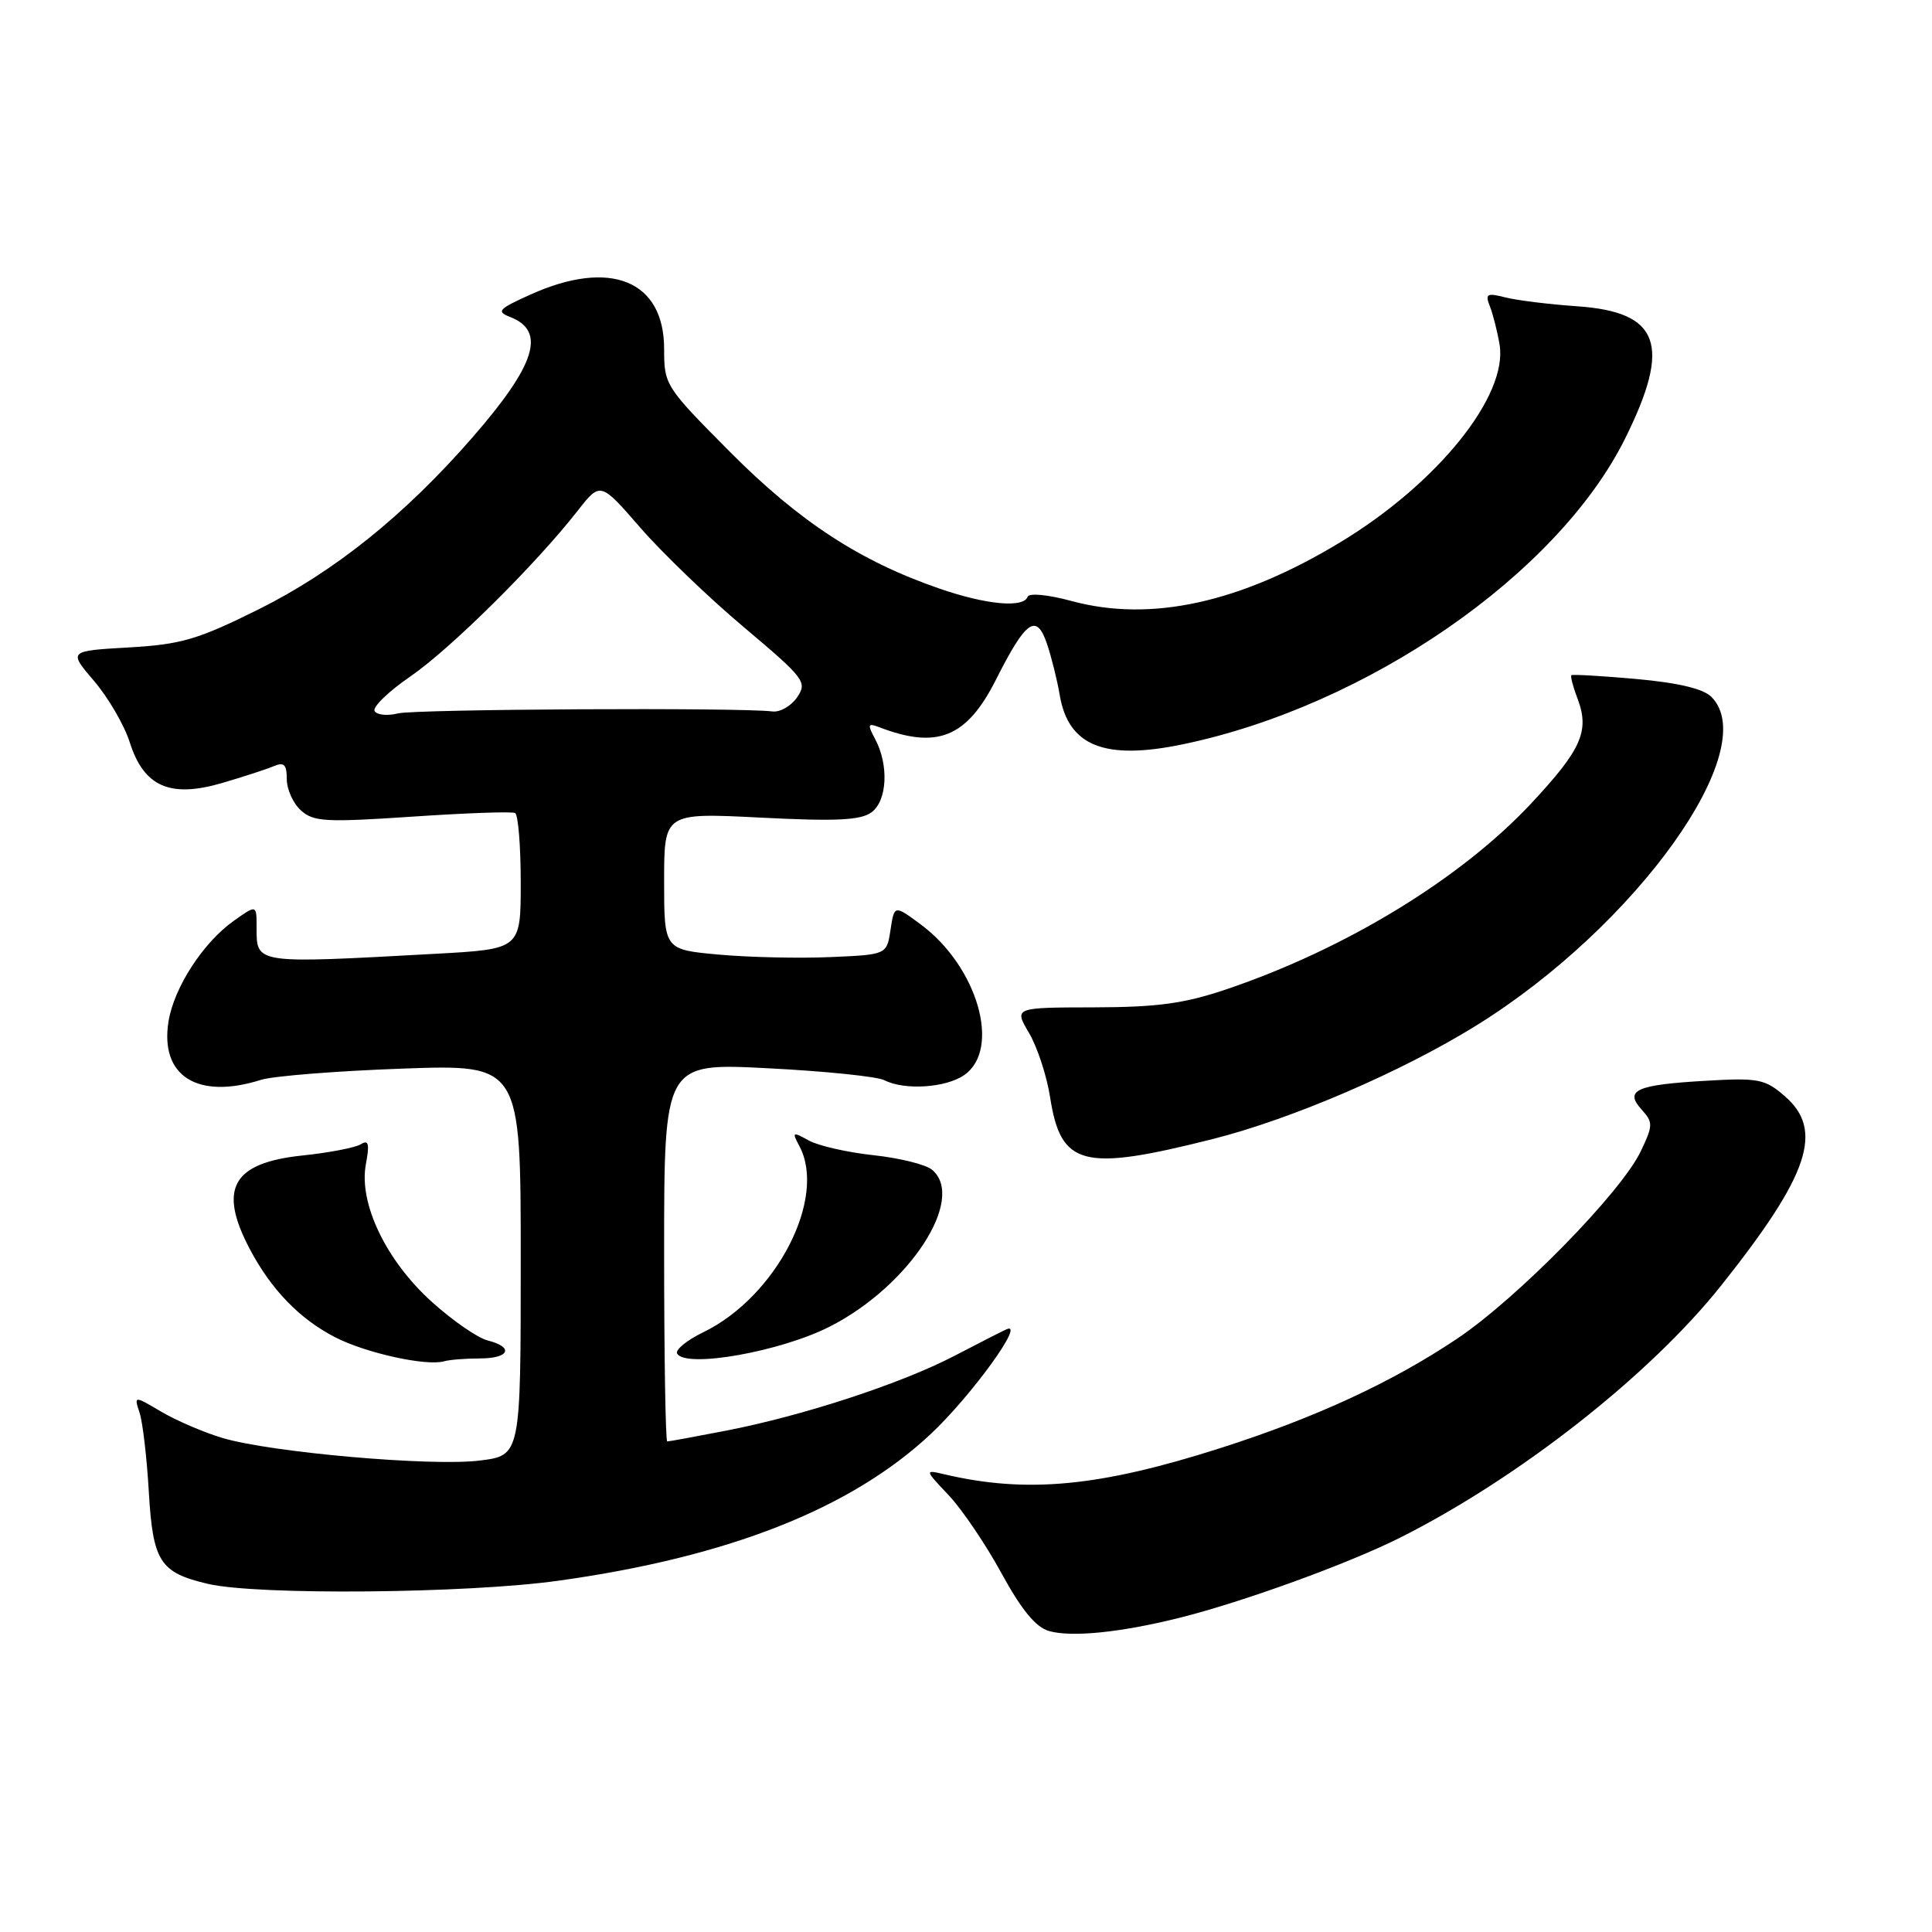 <?xml version="1.0" encoding="UTF-8" standalone="no"?>
<!DOCTYPE svg PUBLIC "-//W3C//DTD SVG 1.1//EN" "http://www.w3.org/Graphics/SVG/1.1/DTD/svg11.dtd" >
<svg xmlns="http://www.w3.org/2000/svg" xmlns:xlink="http://www.w3.org/1999/xlink" version="1.1" viewBox="0 0 256 256">
 <g >
 <path fill="currentColor"
d=" M 156.24 214.38 C 164.64 212.29 178.62 207.21 185.50 203.76 C 201.25 195.85 218.65 182.19 228.07 170.33 C 239.76 155.63 241.72 149.74 236.46 145.22 C 233.86 142.97 232.97 142.80 226.00 143.21 C 216.80 143.74 215.20 144.46 217.52 147.02 C 219.05 148.72 219.05 149.10 217.42 152.53 C 214.83 157.98 201.11 171.99 193.08 177.38 C 184.49 183.14 174.36 187.83 161.83 191.84 C 145.70 197.01 136.05 197.93 125.04 195.33 C 122.53 194.74 122.53 194.77 125.70 198.12 C 127.46 199.98 130.61 204.63 132.70 208.46 C 135.36 213.33 137.25 215.62 139.00 216.12 C 142.01 216.97 148.46 216.32 156.24 214.38 Z  M 74.01 209.45 C 96.49 206.32 112.74 199.92 123.30 190.04 C 128.67 185.01 135.91 175.03 133.39 176.13 C 132.90 176.34 129.80 177.92 126.50 179.64 C 119.40 183.34 106.39 187.60 96.16 189.58 C 92.13 190.36 88.64 191.00 88.41 191.00 C 88.19 191.00 88.00 179.71 88.00 165.92 C 88.00 140.84 88.00 140.84 101.75 141.55 C 109.31 141.93 116.26 142.65 117.18 143.13 C 119.84 144.50 125.34 144.15 127.78 142.44 C 132.69 139.00 129.52 128.06 122.00 122.49 C 118.50 119.90 118.50 119.90 118.00 123.20 C 117.50 126.50 117.50 126.50 110.00 126.82 C 105.88 127.00 99.24 126.85 95.25 126.49 C 88.00 125.83 88.00 125.83 88.00 116.76 C 88.00 107.69 88.00 107.69 100.82 108.34 C 110.79 108.85 114.04 108.69 115.47 107.64 C 117.57 106.11 117.80 101.36 115.95 97.91 C 114.92 95.98 114.99 95.78 116.48 96.35 C 124.20 99.32 128.10 97.73 131.98 90.04 C 135.94 82.19 137.33 81.21 138.72 85.28 C 139.32 87.05 140.09 90.13 140.42 92.11 C 141.57 98.87 146.38 100.78 156.75 98.62 C 181.18 93.53 206.40 76.09 215.33 58.12 C 221.52 45.66 219.94 41.33 208.94 40.58 C 205.33 40.33 201.09 39.81 199.52 39.42 C 197.00 38.78 196.76 38.92 197.42 40.60 C 197.83 41.65 198.41 43.92 198.70 45.65 C 199.84 52.44 190.47 64.07 177.60 71.85 C 164.32 79.89 152.48 82.48 142.00 79.64 C 138.86 78.79 136.36 78.55 136.17 79.07 C 135.62 80.59 130.71 80.14 124.51 78.00 C 113.98 74.38 105.92 69.12 96.75 59.90 C 88.15 51.25 88.00 51.02 88.00 46.23 C 88.00 37.16 80.87 34.26 70.29 39.03 C 66.03 40.95 65.73 41.28 67.61 42.01 C 72.40 43.87 70.99 48.34 62.57 58.00 C 53.60 68.28 44.33 75.73 34.27 80.74 C 26.19 84.75 24.03 85.39 17.05 85.79 C 9.06 86.25 9.06 86.25 12.47 90.24 C 14.34 92.43 16.47 96.08 17.19 98.35 C 19.05 104.23 22.52 105.77 29.40 103.76 C 32.20 102.94 35.29 101.94 36.25 101.53 C 37.64 100.94 38.00 101.29 38.00 103.24 C 38.00 104.59 38.84 106.45 39.87 107.38 C 41.54 108.89 43.15 108.98 54.62 108.21 C 61.70 107.73 67.84 107.51 68.25 107.73 C 68.66 107.94 69.00 112.09 69.00 116.94 C 69.00 125.76 69.00 125.76 57.75 126.38 C 33.64 127.70 34.00 127.76 34.00 122.87 C 34.00 119.86 34.00 119.86 30.94 122.04 C 26.90 124.92 23.06 130.85 22.33 135.34 C 21.16 142.59 26.17 145.75 34.60 143.08 C 36.20 142.58 44.59 141.91 53.25 141.60 C 69.00 141.03 69.00 141.03 69.00 166.95 C 69.00 192.86 69.00 192.86 63.57 193.53 C 57.19 194.33 35.83 192.45 29.45 190.53 C 27.00 189.80 23.36 188.23 21.37 187.06 C 17.75 184.92 17.75 184.92 18.50 187.21 C 18.91 188.47 19.46 193.18 19.72 197.69 C 20.26 206.94 21.19 208.38 27.55 209.87 C 34.05 211.40 61.89 211.15 74.01 209.45 Z  M 63.58 180.00 C 67.50 180.00 68.15 178.51 64.62 177.62 C 63.31 177.29 60.00 175.01 57.26 172.54 C 51.17 167.07 47.51 159.44 48.48 154.27 C 48.99 151.55 48.84 150.98 47.81 151.62 C 47.09 152.07 43.61 152.74 40.07 153.11 C 30.79 154.08 28.87 157.49 33.10 165.51 C 35.94 170.89 39.70 174.77 44.42 177.20 C 48.46 179.28 56.48 181.05 58.83 180.38 C 59.56 180.17 61.70 180.00 63.58 180.00 Z  M 109.95 175.78 C 120.50 170.42 128.07 158.79 123.49 154.99 C 122.66 154.30 119.17 153.44 115.74 153.07 C 112.31 152.70 108.45 151.83 107.17 151.12 C 105.01 149.93 104.92 149.98 105.92 151.86 C 109.61 158.75 102.86 171.83 93.19 176.53 C 90.98 177.60 89.43 178.88 89.73 179.37 C 90.93 181.32 103.42 179.10 109.95 175.78 Z  M 160.69 150.93 C 171.21 148.27 185.77 142.00 195.64 135.87 C 216.81 122.73 233.63 99.21 226.77 92.34 C 225.69 91.26 222.37 90.47 216.82 89.97 C 212.25 89.56 208.37 89.34 208.22 89.47 C 208.07 89.61 208.43 91.00 209.03 92.57 C 210.66 96.86 209.56 99.32 202.87 106.48 C 193.54 116.45 178.31 125.74 162.50 131.09 C 156.91 132.98 153.37 133.46 144.93 133.48 C 134.36 133.50 134.36 133.50 136.35 136.87 C 137.44 138.72 138.70 142.54 139.14 145.37 C 140.57 154.54 143.44 155.28 160.69 150.93 Z  M 49.64 94.23 C 49.32 93.71 51.45 91.64 54.38 89.63 C 59.71 85.96 70.94 74.84 76.55 67.67 C 79.56 63.83 79.56 63.83 84.87 69.95 C 87.80 73.31 93.98 79.26 98.63 83.16 C 106.62 89.90 106.99 90.38 105.63 92.38 C 104.84 93.55 103.36 94.40 102.35 94.27 C 98.06 93.73 55.02 93.96 52.73 94.53 C 51.35 94.88 49.96 94.74 49.64 94.23 Z "/>
</g>
</svg>